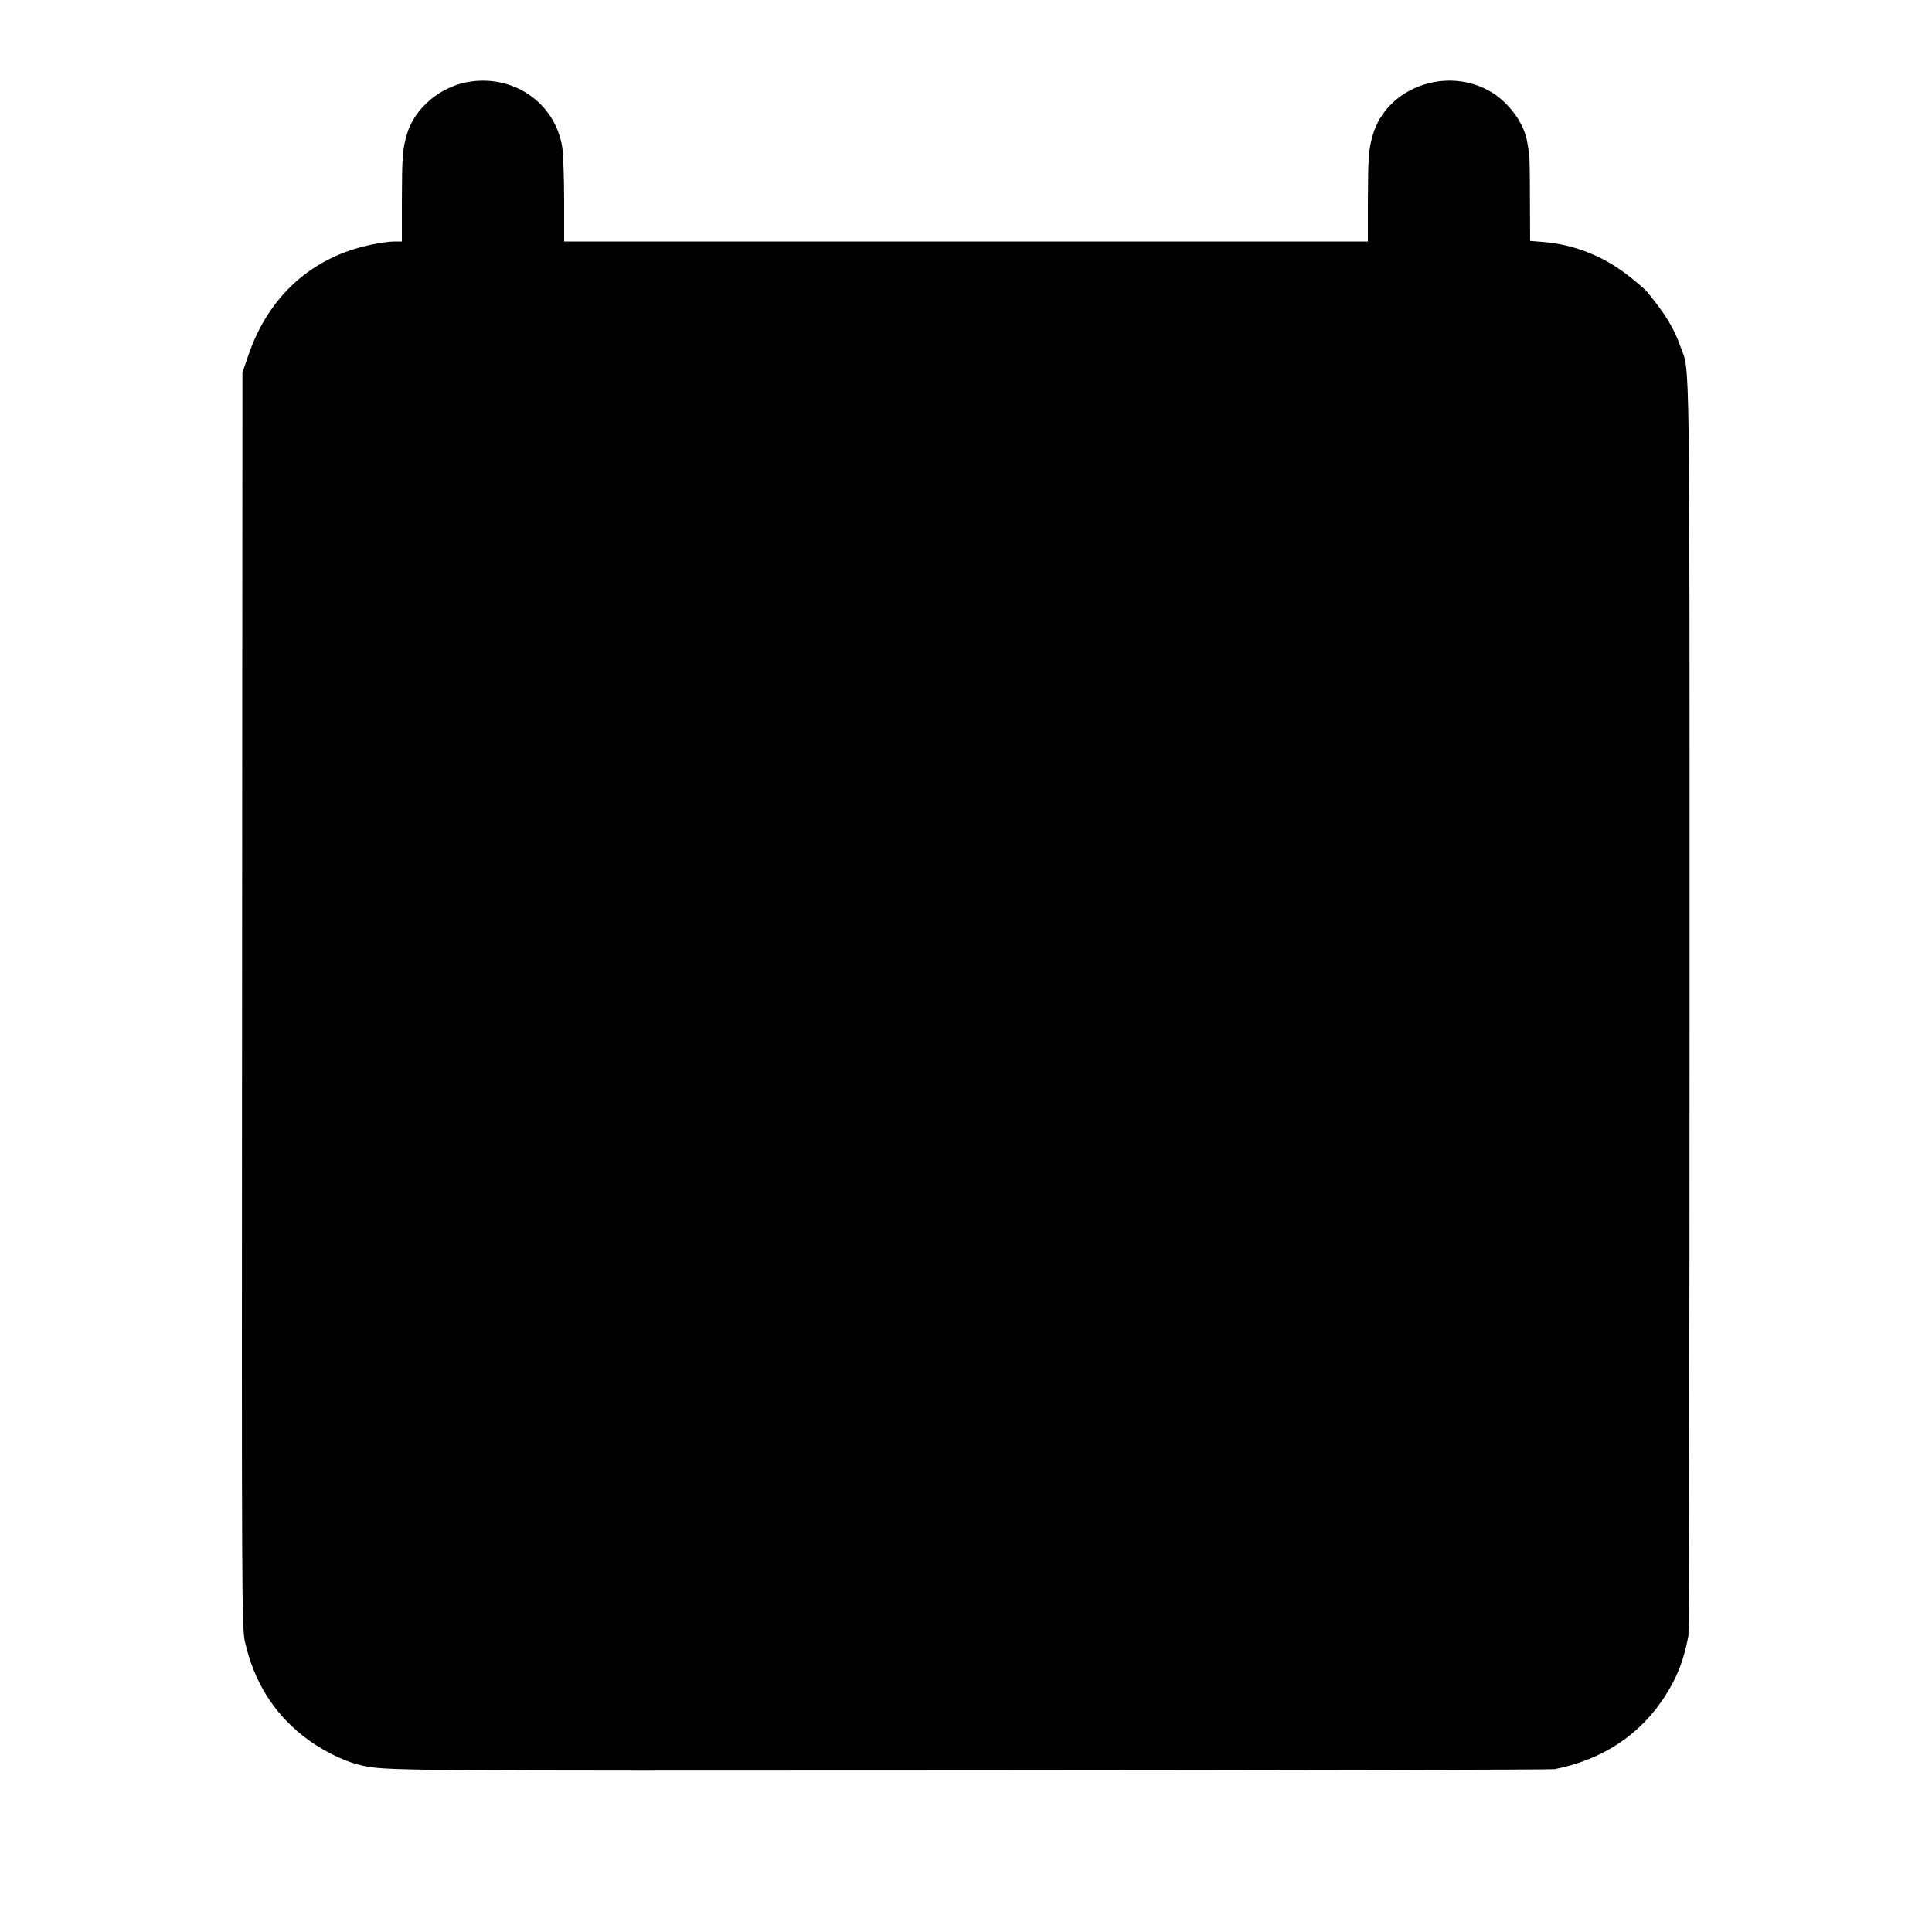 <?xml version="1.0" standalone="no"?>
<!DOCTYPE svg PUBLIC "-//W3C//DTD SVG 20010904//EN"
 "http://www.w3.org/TR/2001/REC-SVG-20010904/DTD/svg10.dtd">
<svg version="1.0" xmlns="http://www.w3.org/2000/svg"
 width="1024pt" height="1024pt" viewBox="0 0 1024 1024"
 preserveAspectRatio="xMidYMid meet">
<g transform="translate(0,1024) scale(0.1,-0.1)"
fill="#000000" stroke="none">
<path d="M2496 9808 c-157 -21 -300 -140 -340 -282 -23 -80 -25 -116 -26 -348
l0 -218 -40 0 c-23 0 -76 -7 -118 -16 -318 -64 -551 -274 -658 -594 l-29 -85
-2 -3325 c-2 -3203 -2 -3328 16 -3405 48 -208 148 -369 306 -495 89 -71 212
-134 307 -156 121 -30 188 -30 3233 -28 1689 1 3081 4 3095 7 254 50 454 183
585 387 65 101 100 193 124 320 3 19 6 1527 6 3350 0 3535 3 3343 -47 3480
-35 100 -83 178 -178 293 -8 10 -45 43 -82 72 -138 113 -295 177 -464 192
l-74 6 -1 221 c0 122 -2 230 -4 241 -2 11 -6 38 -10 60 -15 99 -96 211 -194
269 -235 138 -553 21 -625 -230 -22 -77 -25 -114 -26 -346 l0 -218 -2130 0
-2130 0 0 218 c0 119 -5 246 -10 282 -37 229 -248 381 -484 348z"/>
</g>
</svg>
